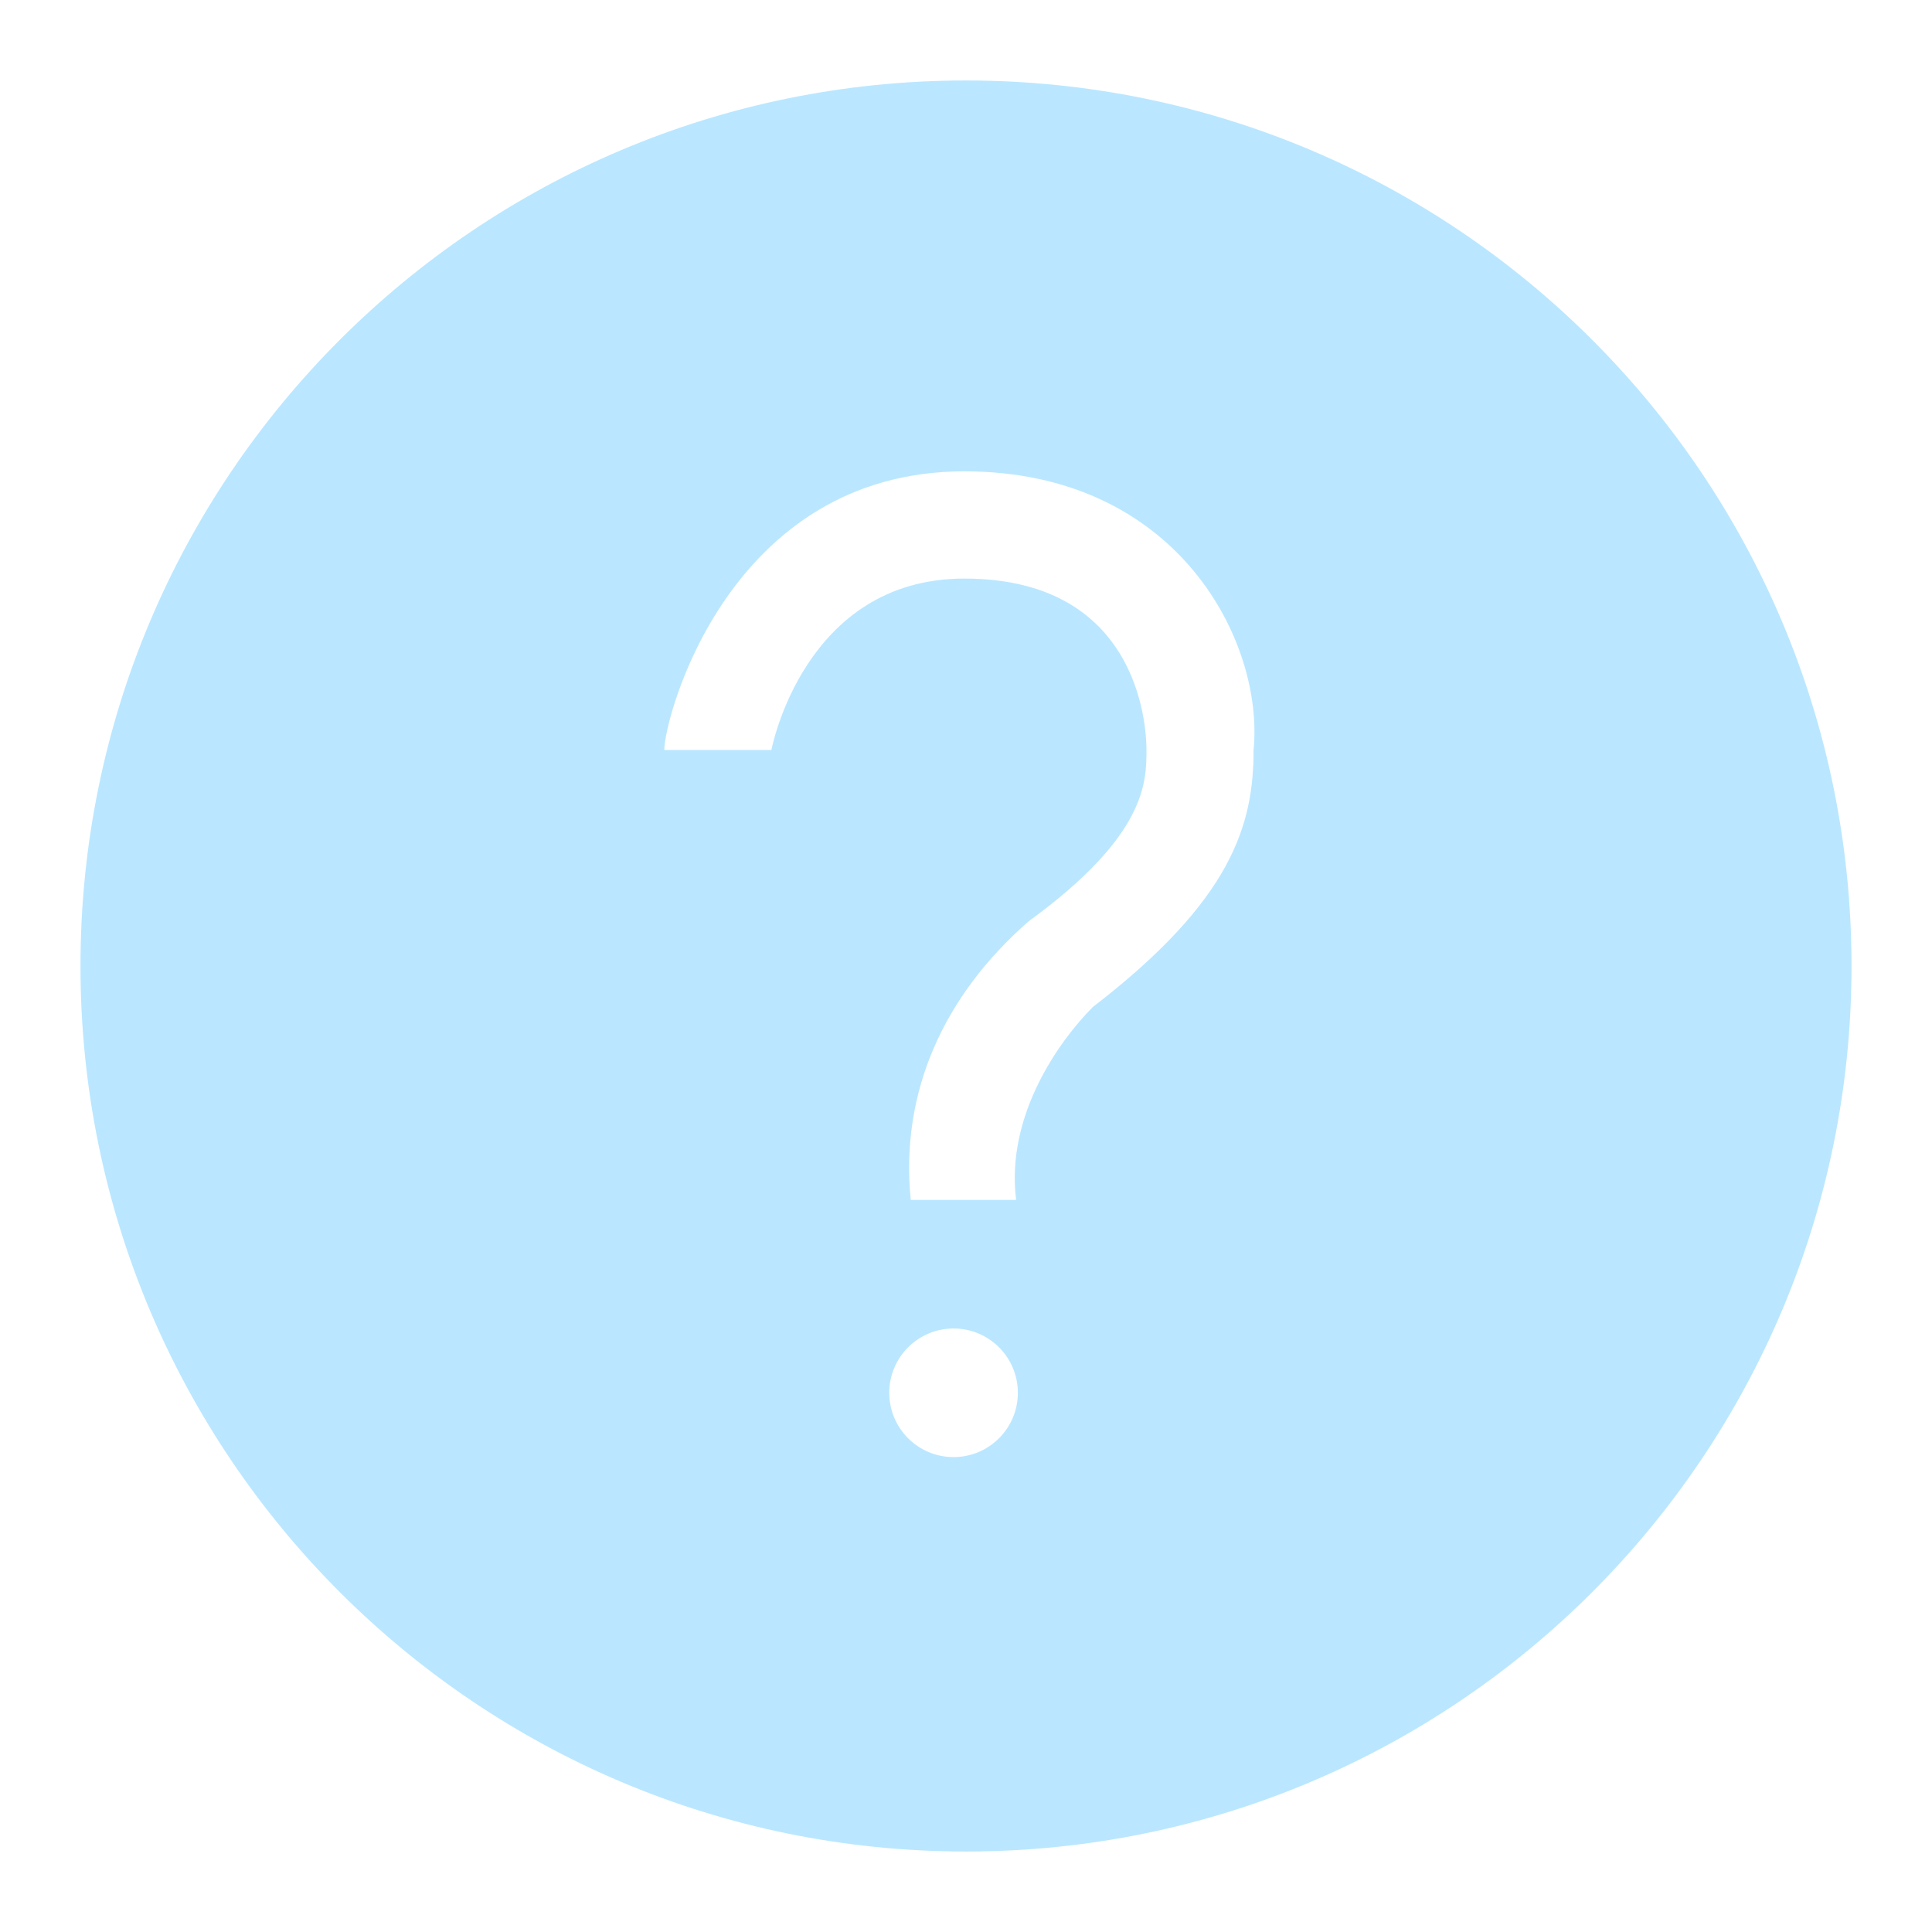 <svg xmlns="http://www.w3.org/2000/svg" viewBox="0 0 32 32" width="27" height="27" style="border-color: rgba(0,0,0,0);border-width: bpx;border-style: undefined" filter="none">
    <path d="M16 30.667c-8.1 0-14.667-6.566-14.667-14.667s6.566-14.667 14.667-14.667 14.667 6.566 14.667 14.667-6.566 14.667-14.667 14.667zM15.794 24.134c0.588 0 1.065-0.477 1.065-1.065s-0.477-1.065-1.065-1.065v0c-0.588 0-1.065 0.477-1.065 1.065s0.477 1.065 1.065 1.065v0zM11.003 12.422h1.774s0.533-2.839 3.195-2.839c3.017 0 3.017 2.661 3.017 2.839 0 0.532 0 1.419-1.952 2.838-1.419 1.243-2.129 2.839-1.952 4.614h1.745c-0.177-1.419 0.739-2.662 1.271-3.195 2.307-1.774 2.662-3.017 2.662-4.258 0.177-1.775-1.243-4.614-4.791-4.614-3.904 0-4.969 4.082-4.969 4.614z" fill="rgba(186, 231, 255, 1)"></path>
  </svg>